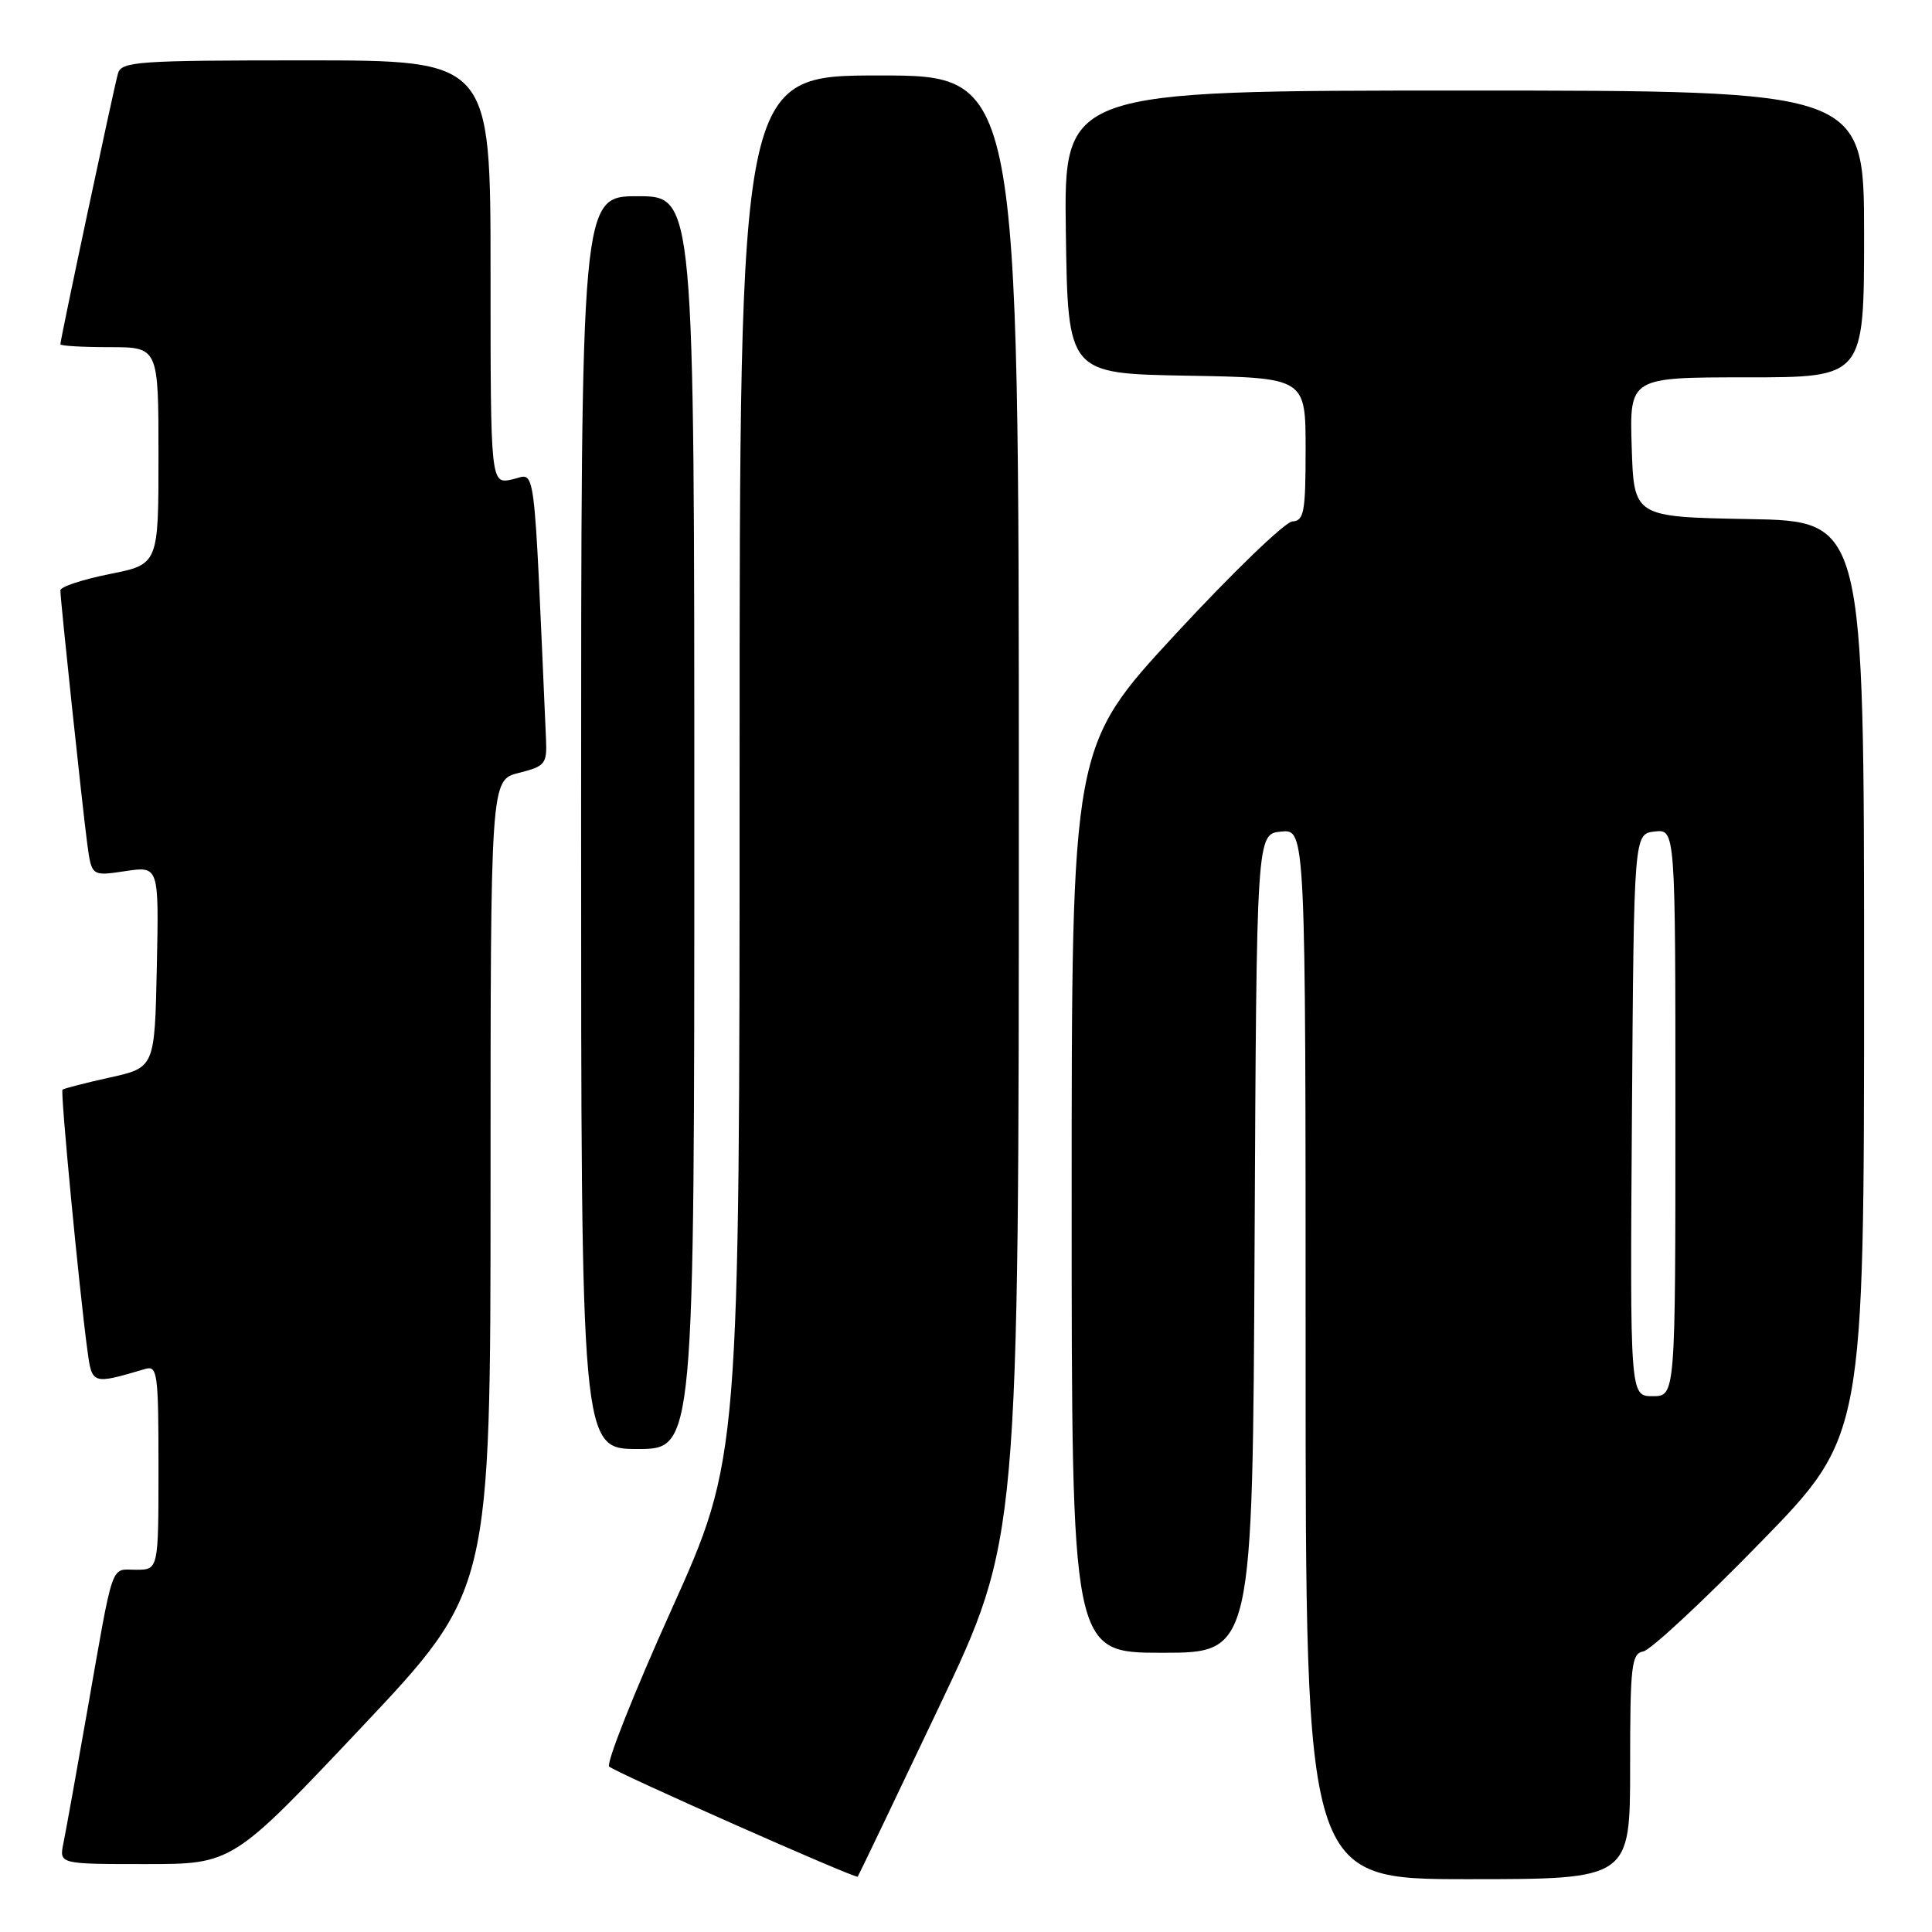 <?xml version="1.0" encoding="UTF-8" standalone="no"?>
<!DOCTYPE svg PUBLIC "-//W3C//DTD SVG 1.1//EN" "http://www.w3.org/Graphics/SVG/1.1/DTD/svg11.dtd" >
<svg xmlns="http://www.w3.org/2000/svg" xmlns:xlink="http://www.w3.org/1999/xlink" version="1.1" viewBox="0 0 256 256">
 <g >
 <path fill="currentColor"
d=" M 124.41 226.21 C 135.00 203.93 135.00 203.93 135.00 106.96 C 135.00 10.00 135.00 10.00 116.50 10.00 C 98.00 10.00 98.00 10.00 98.00 101.62 C 98.00 193.24 98.00 193.24 88.97 213.29 C 84.00 224.31 80.29 233.67 80.72 234.08 C 81.54 234.86 113.38 248.97 113.65 248.67 C 113.74 248.58 118.58 238.47 124.41 226.21 Z  M 216.00 234.07 C 216.00 220.64 216.18 219.11 217.75 218.82 C 218.71 218.64 225.69 212.16 233.25 204.40 C 247.00 190.31 247.00 190.31 247.00 129.68 C 247.00 69.05 247.00 69.05 231.75 68.78 C 216.50 68.50 216.50 68.50 216.21 59.25 C 215.92 50.00 215.92 50.00 231.46 50.00 C 247.00 50.00 247.00 50.00 247.00 31.00 C 247.00 12.00 247.00 12.00 193.98 12.00 C 140.96 12.00 140.96 12.00 141.23 30.75 C 141.50 49.50 141.50 49.50 157.25 49.78 C 173.00 50.05 173.00 50.05 173.00 59.53 C 173.00 67.85 172.79 69.01 171.25 69.09 C 170.29 69.14 163.31 75.87 155.75 84.04 C 142.00 98.91 142.00 98.91 142.00 158.96 C 142.00 219.00 142.00 219.00 153.99 219.00 C 165.98 219.00 165.98 219.00 166.24 164.75 C 166.50 110.50 166.50 110.50 169.75 110.19 C 173.00 109.87 173.00 109.87 173.00 179.44 C 173.00 249.00 173.00 249.00 194.50 249.00 C 216.00 249.00 216.00 249.00 216.00 234.07 Z  M 47.90 228.88 C 65.00 210.75 65.00 210.75 65.00 157.05 C 65.00 103.35 65.00 103.35 68.75 102.41 C 72.23 101.54 72.49 101.22 72.35 97.98 C 70.66 59.73 71.06 62.83 67.89 63.52 C 65.00 64.16 65.00 64.16 65.00 36.08 C 65.00 8.00 65.00 8.00 40.57 8.00 C 18.16 8.00 16.09 8.14 15.63 9.75 C 15.10 11.57 8.00 44.95 8.00 45.62 C 8.00 45.83 10.92 46.00 14.50 46.00 C 21.00 46.00 21.00 46.00 21.00 60.39 C 21.00 74.78 21.00 74.78 14.50 76.07 C 10.92 76.79 8.00 77.75 8.00 78.23 C 8.00 79.50 10.90 106.81 11.56 111.80 C 12.14 116.10 12.14 116.10 16.60 115.43 C 21.06 114.76 21.06 114.76 20.78 128.11 C 20.50 141.46 20.50 141.46 14.53 142.78 C 11.25 143.51 8.44 144.23 8.28 144.39 C 7.99 144.67 10.47 170.67 11.57 178.84 C 12.19 183.49 12.18 183.48 19.25 181.39 C 20.86 180.91 21.00 181.98 21.00 194.43 C 21.00 208.00 21.00 208.00 18.02 208.00 C 14.59 208.00 15.12 206.44 11.51 227.00 C 10.11 234.97 8.71 242.74 8.40 244.25 C 7.84 247.00 7.84 247.00 19.32 247.00 C 30.80 247.00 30.80 247.00 47.90 228.88 Z  M 92.00 109.00 C 92.00 26.00 92.00 26.00 84.50 26.00 C 77.00 26.00 77.00 26.00 77.00 109.00 C 77.00 192.00 77.00 192.00 84.50 192.00 C 92.00 192.00 92.00 192.00 92.00 109.00 Z  M 216.24 147.75 C 216.50 110.50 216.50 110.50 219.25 110.18 C 222.00 109.87 222.00 109.87 222.00 147.43 C 222.00 185.00 222.00 185.00 218.99 185.00 C 215.98 185.00 215.98 185.00 216.24 147.75 Z "/>
</g>
</svg>